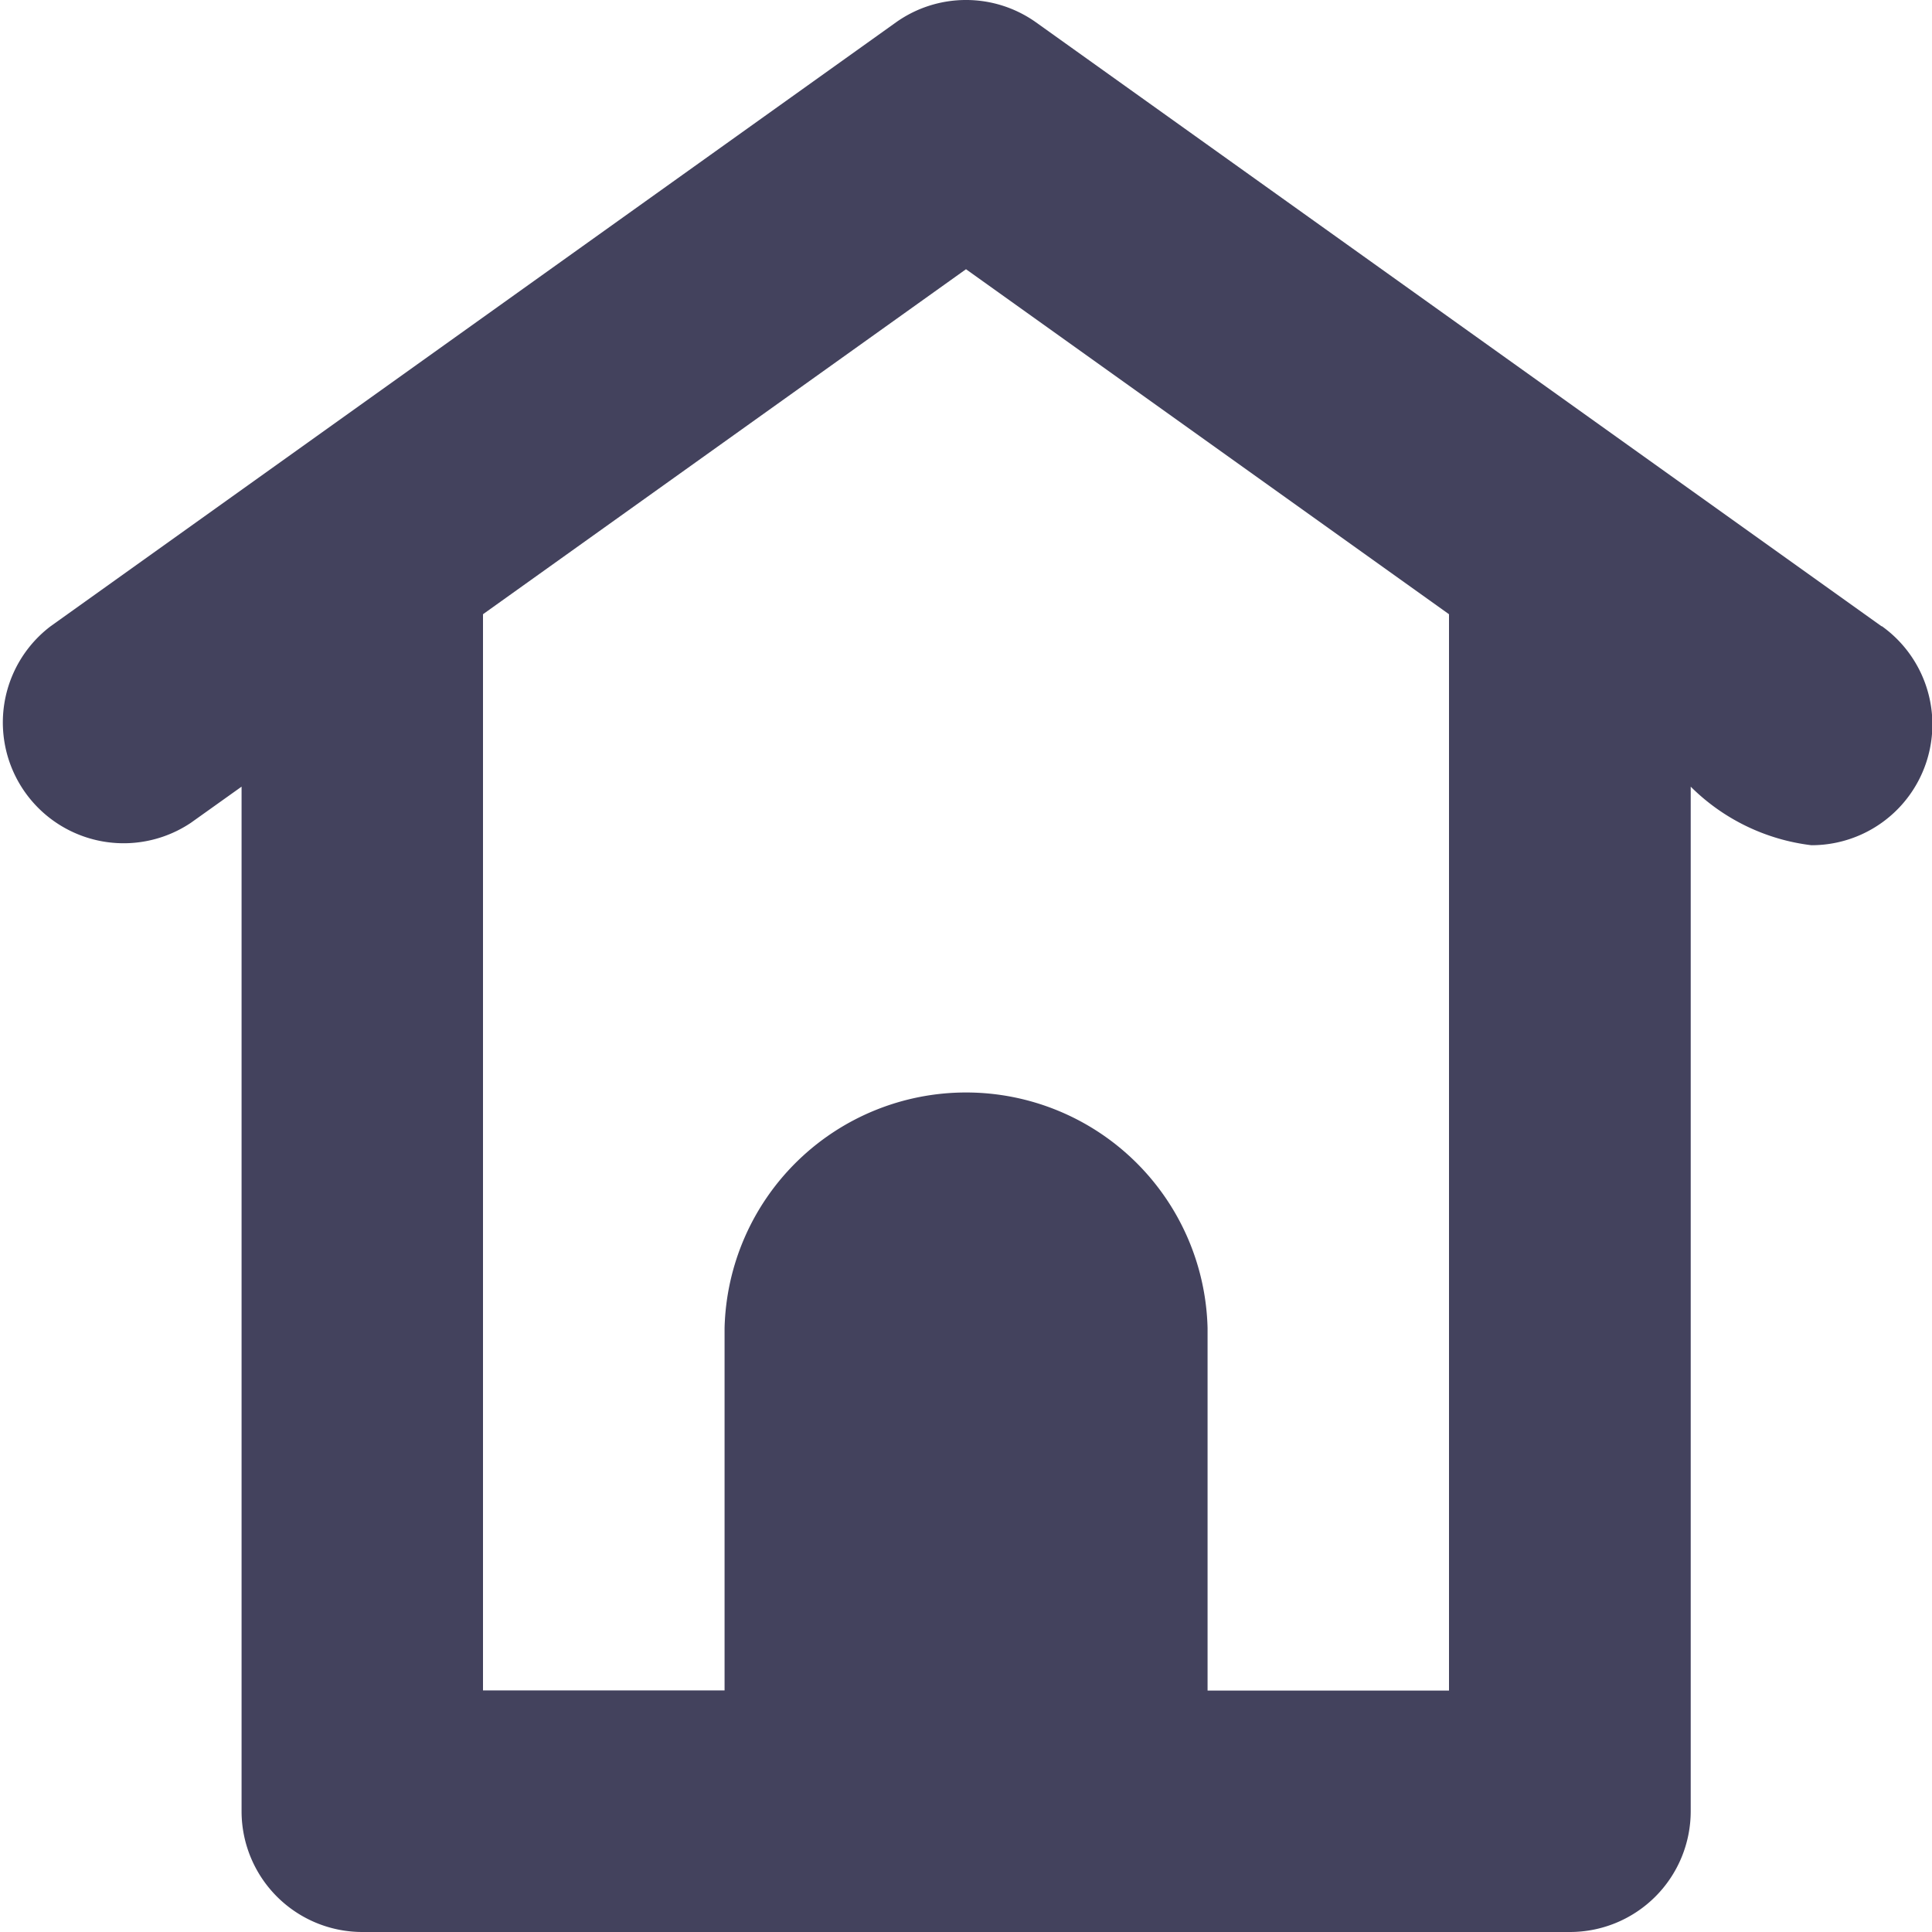 <svg id="icon_home" xmlns="http://www.w3.org/2000/svg" width="13.692" height="13.692" viewBox="0 0 13.692 13.692">
  <path id="Path_357" data-name="Path 357" d="M13.334,4.438,7.343.159a.856.856,0,0,0-.994,0L.359,4.438a.856.856,0,0,0,.994,1.393l.359-.256v7.261a.856.856,0,0,0,.856.856h8.558a.856.856,0,0,0,.856-.856V5.575a1.459,1.459,0,0,0,.855.415.856.856,0,0,0,.5-1.552Zm-3.065,7.543H8.558V9.413a1.712,1.712,0,0,0-3.423,0v2.567H3.423V4.353L6.846,1.908l3.423,2.445Z" transform="translate(0 0)" fill="#43425d"/>
</svg>
